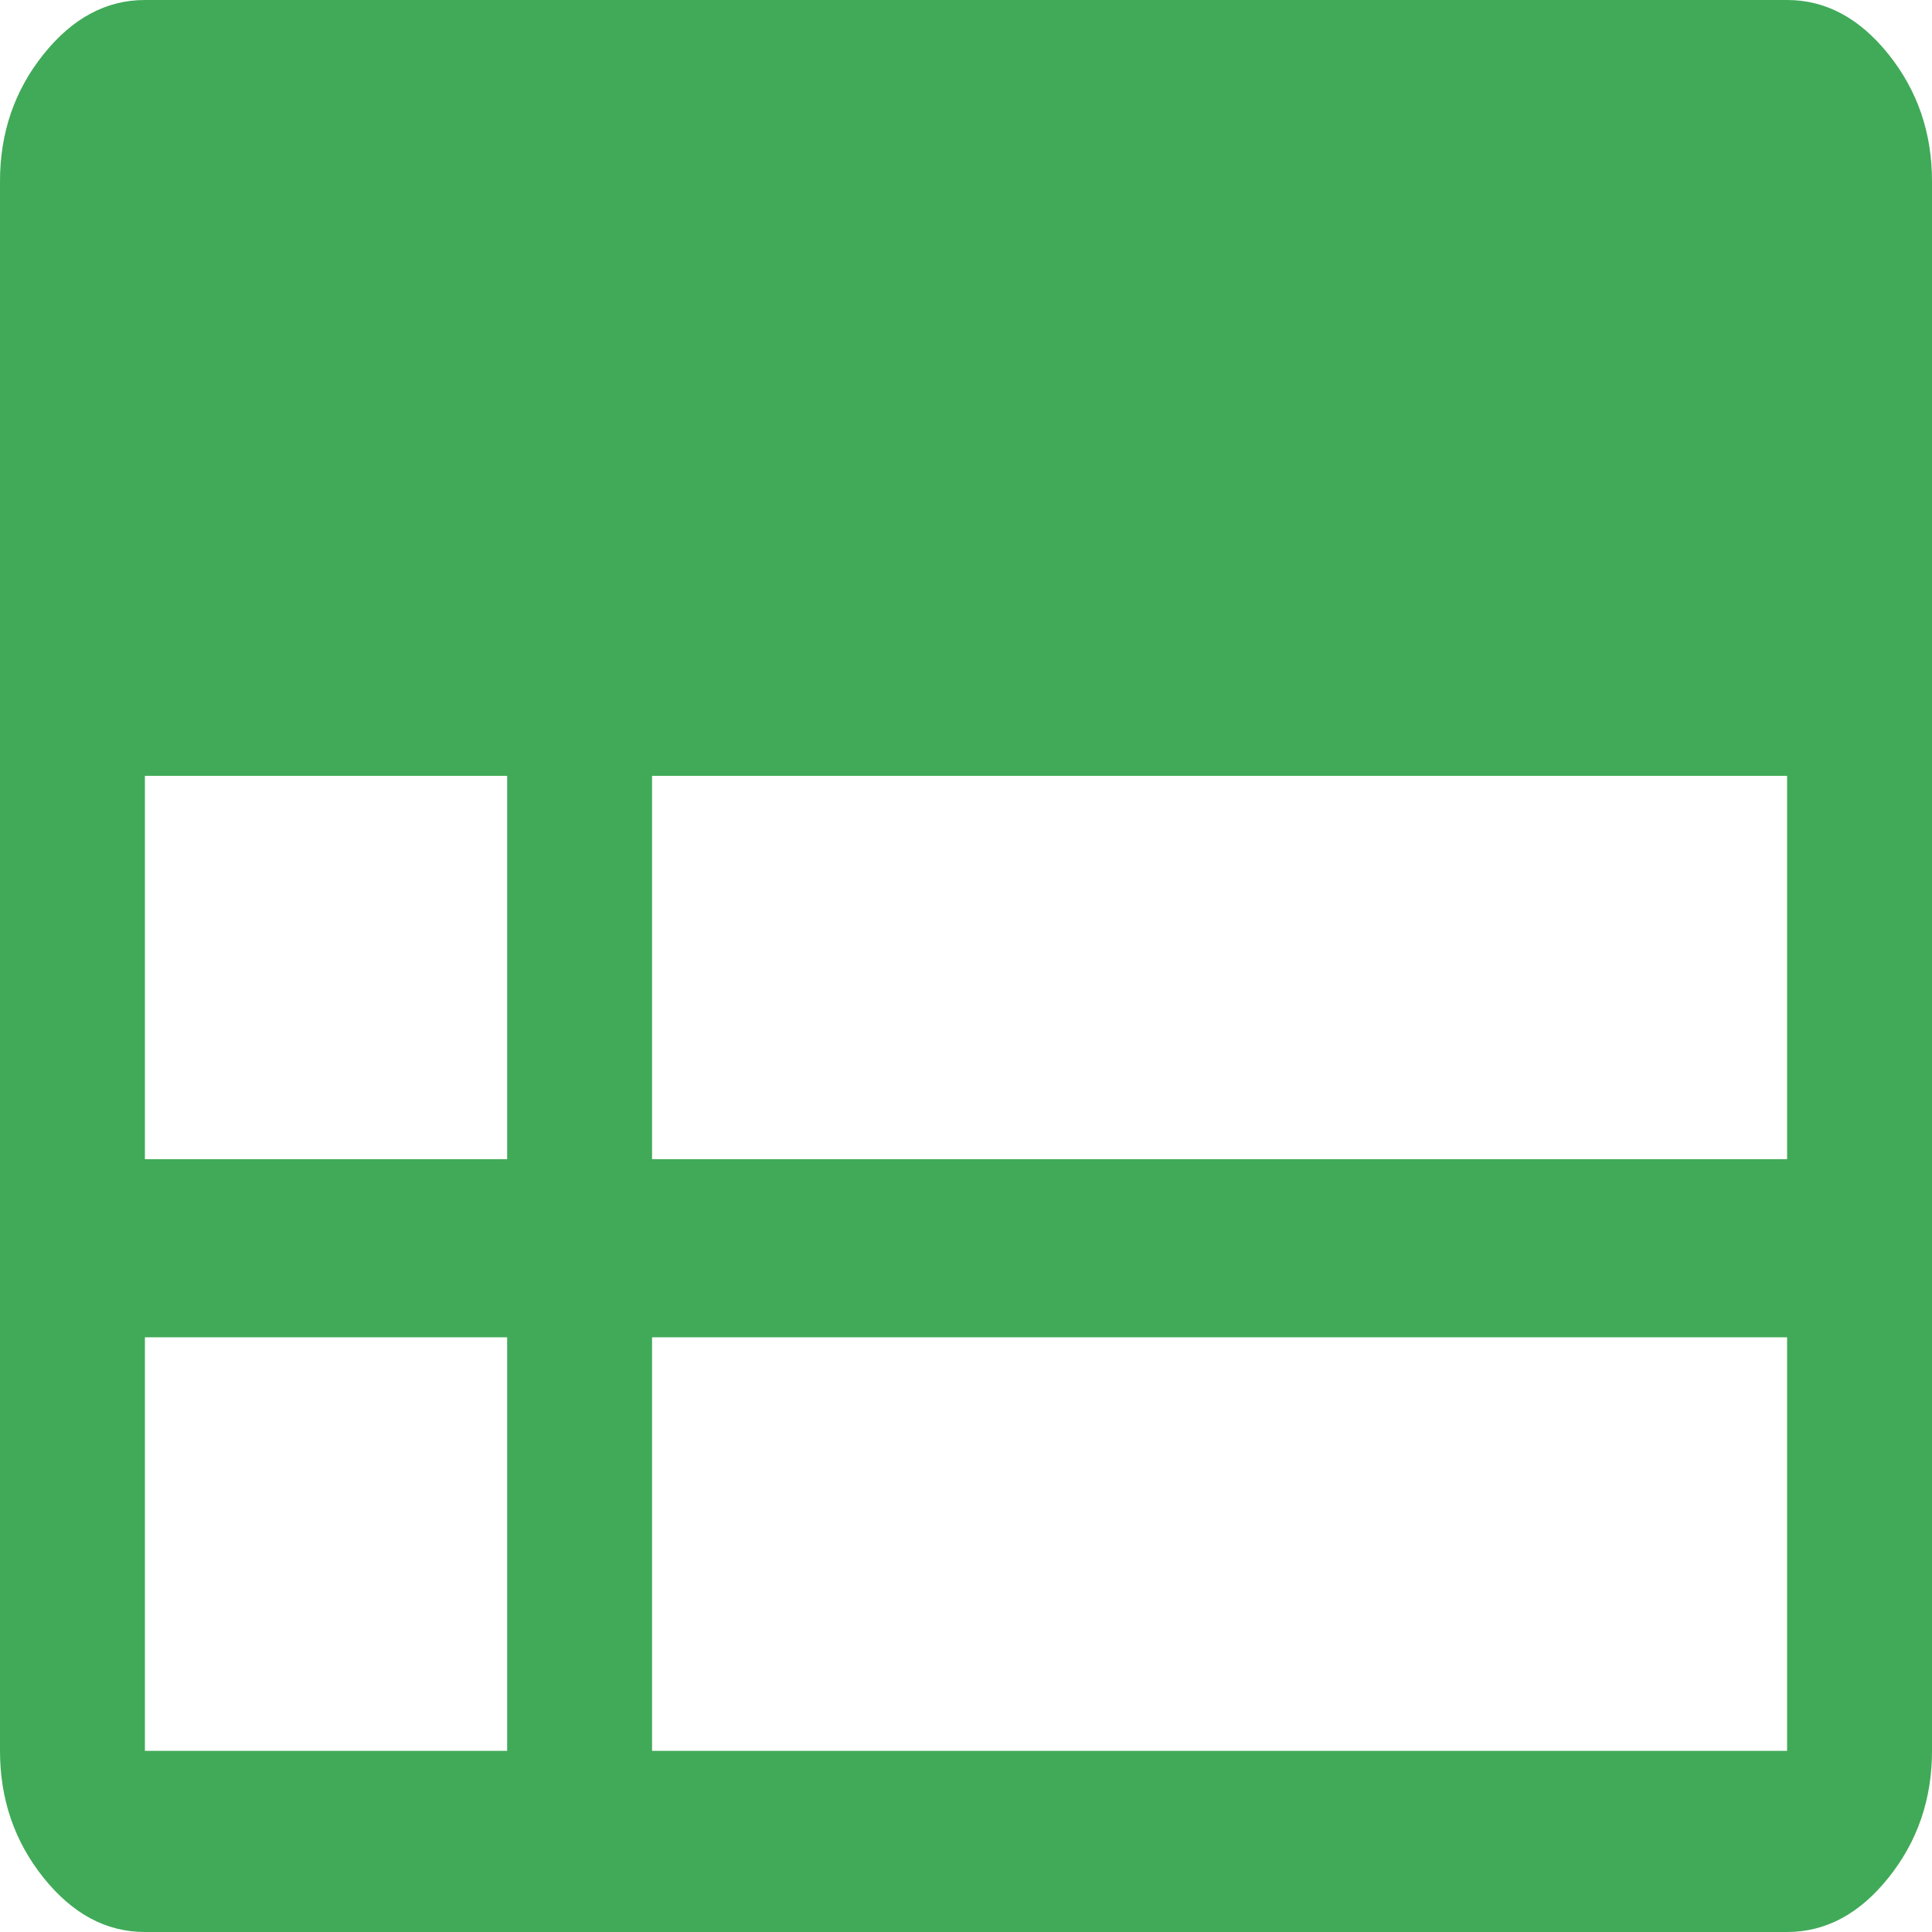 <svg width="16" height="16" viewBox="0 0 16 16" xmlns="http://www.w3.org/2000/svg">
  <path d="M5.4 14.5H14.8V11.075H5.4V14.5ZM1.2 9.6H4.2V6.425H1.2V9.6ZM1.2 14.5H4.2V11.075H1.2V14.5ZM5.4 9.6H14.8V6.425H5.4V9.6ZM1.2 16C0.88 16 0.6 15.85 0.36 15.55C0.12 15.25 0 14.9 0 14.5V1.5C0 1.1 0.12 0.75 0.36 0.45C0.6 0.15 0.88 0 1.2 0H14.8C15.12 0 15.4 0.15 15.64 0.45C15.88 0.75 16 1.1 16 1.5V14.5C16 14.9 15.88 15.25 15.64 15.55C15.4 15.85 15.12 16 14.8 16H1.2Z" fill="#40AA58"/>
</svg>